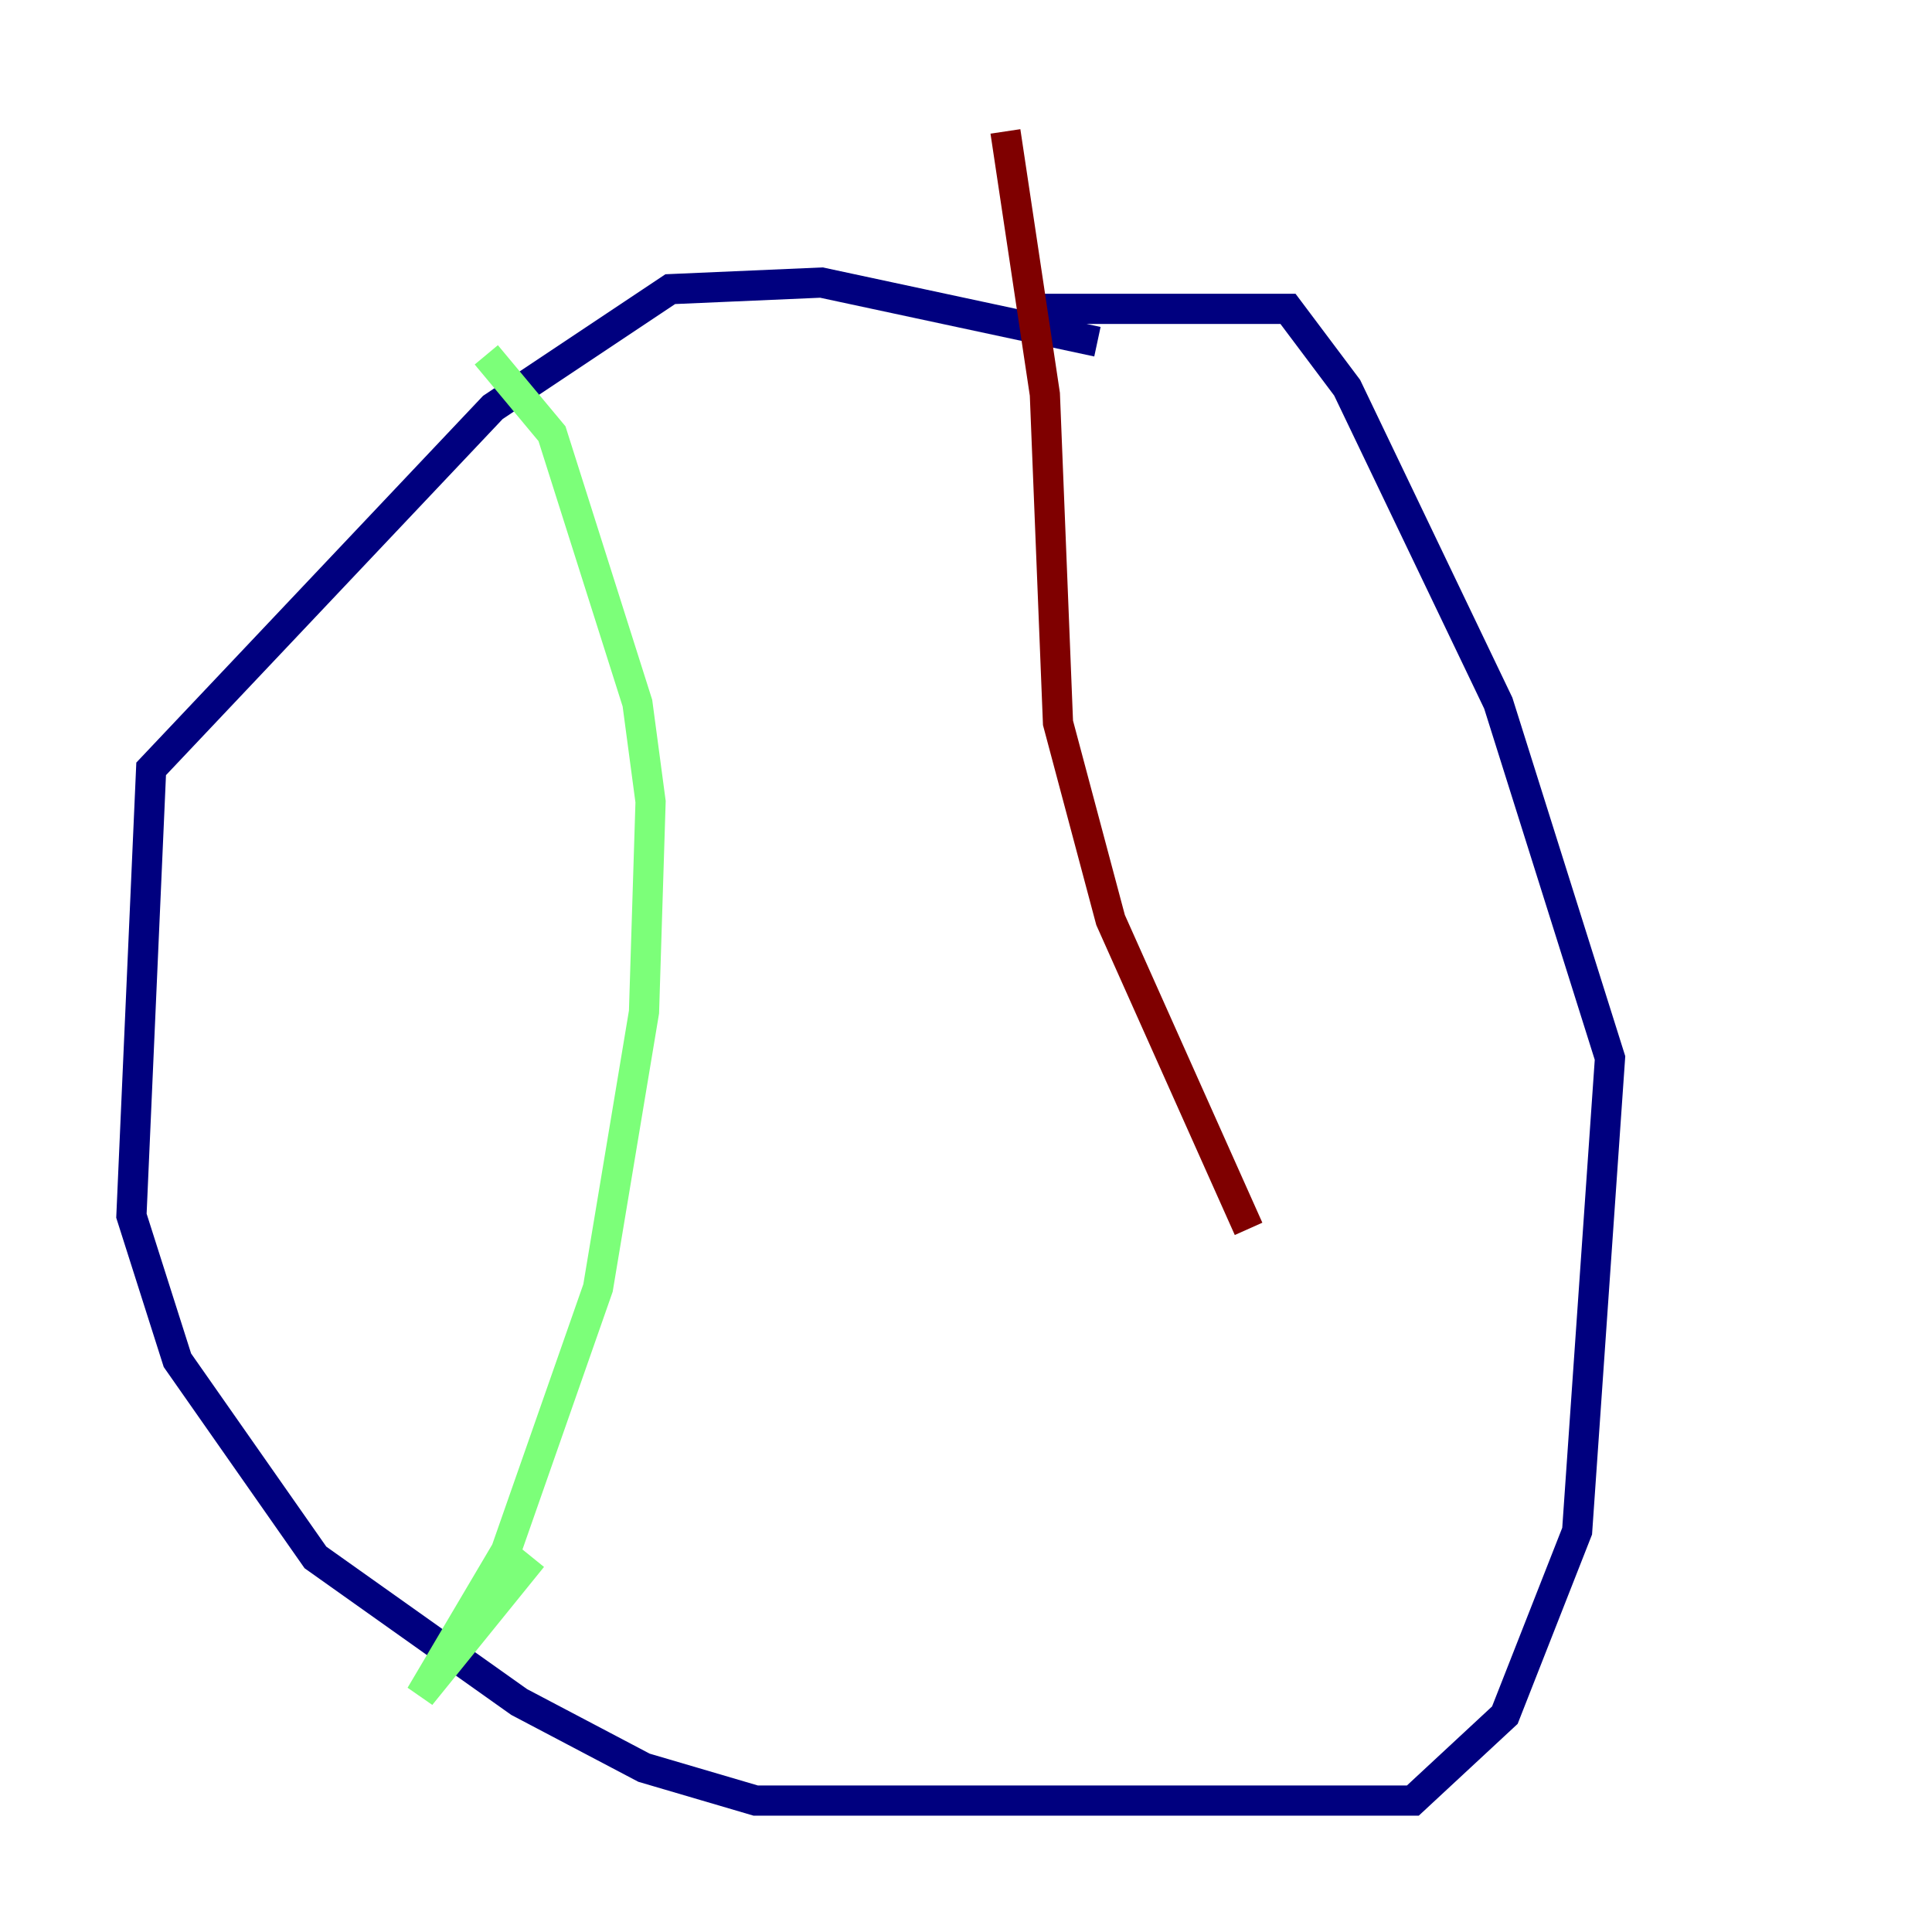 <?xml version="1.0" encoding="utf-8" ?>
<svg baseProfile="tiny" height="128" version="1.2" viewBox="0,0,128,128" width="128" xmlns="http://www.w3.org/2000/svg" xmlns:ev="http://www.w3.org/2001/xml-events" xmlns:xlink="http://www.w3.org/1999/xlink"><defs /><polyline fill="none" points="72.707,22.64 54.422,18.721 44.408,19.157 32.653,26.993 10.014,50.939 8.707,80.544 11.755,90.122 20.898,103.184 34.395,112.762 42.667,117.116 50.068,119.293 93.605,119.293 99.701,113.633 104.49,101.442 106.667,70.095 99.265,46.585 89.252,25.687 85.333,20.463 68.789,20.463" stroke="#00007f" stroke-width="2" /><polyline fill="none" points="32.218,23.51 36.571,28.735 42.231,46.585 43.102,53.116 42.667,67.048 39.619,85.333 33.524,102.748 27.864,112.326 35.265,103.184" stroke="#7cff79" stroke-width="2" /><polyline fill="none" points="66.612,8.707 69.225,26.122 70.095,47.891 73.578,60.952 82.721,81.415" stroke="#7f0000" stroke-width="2" /></svg>